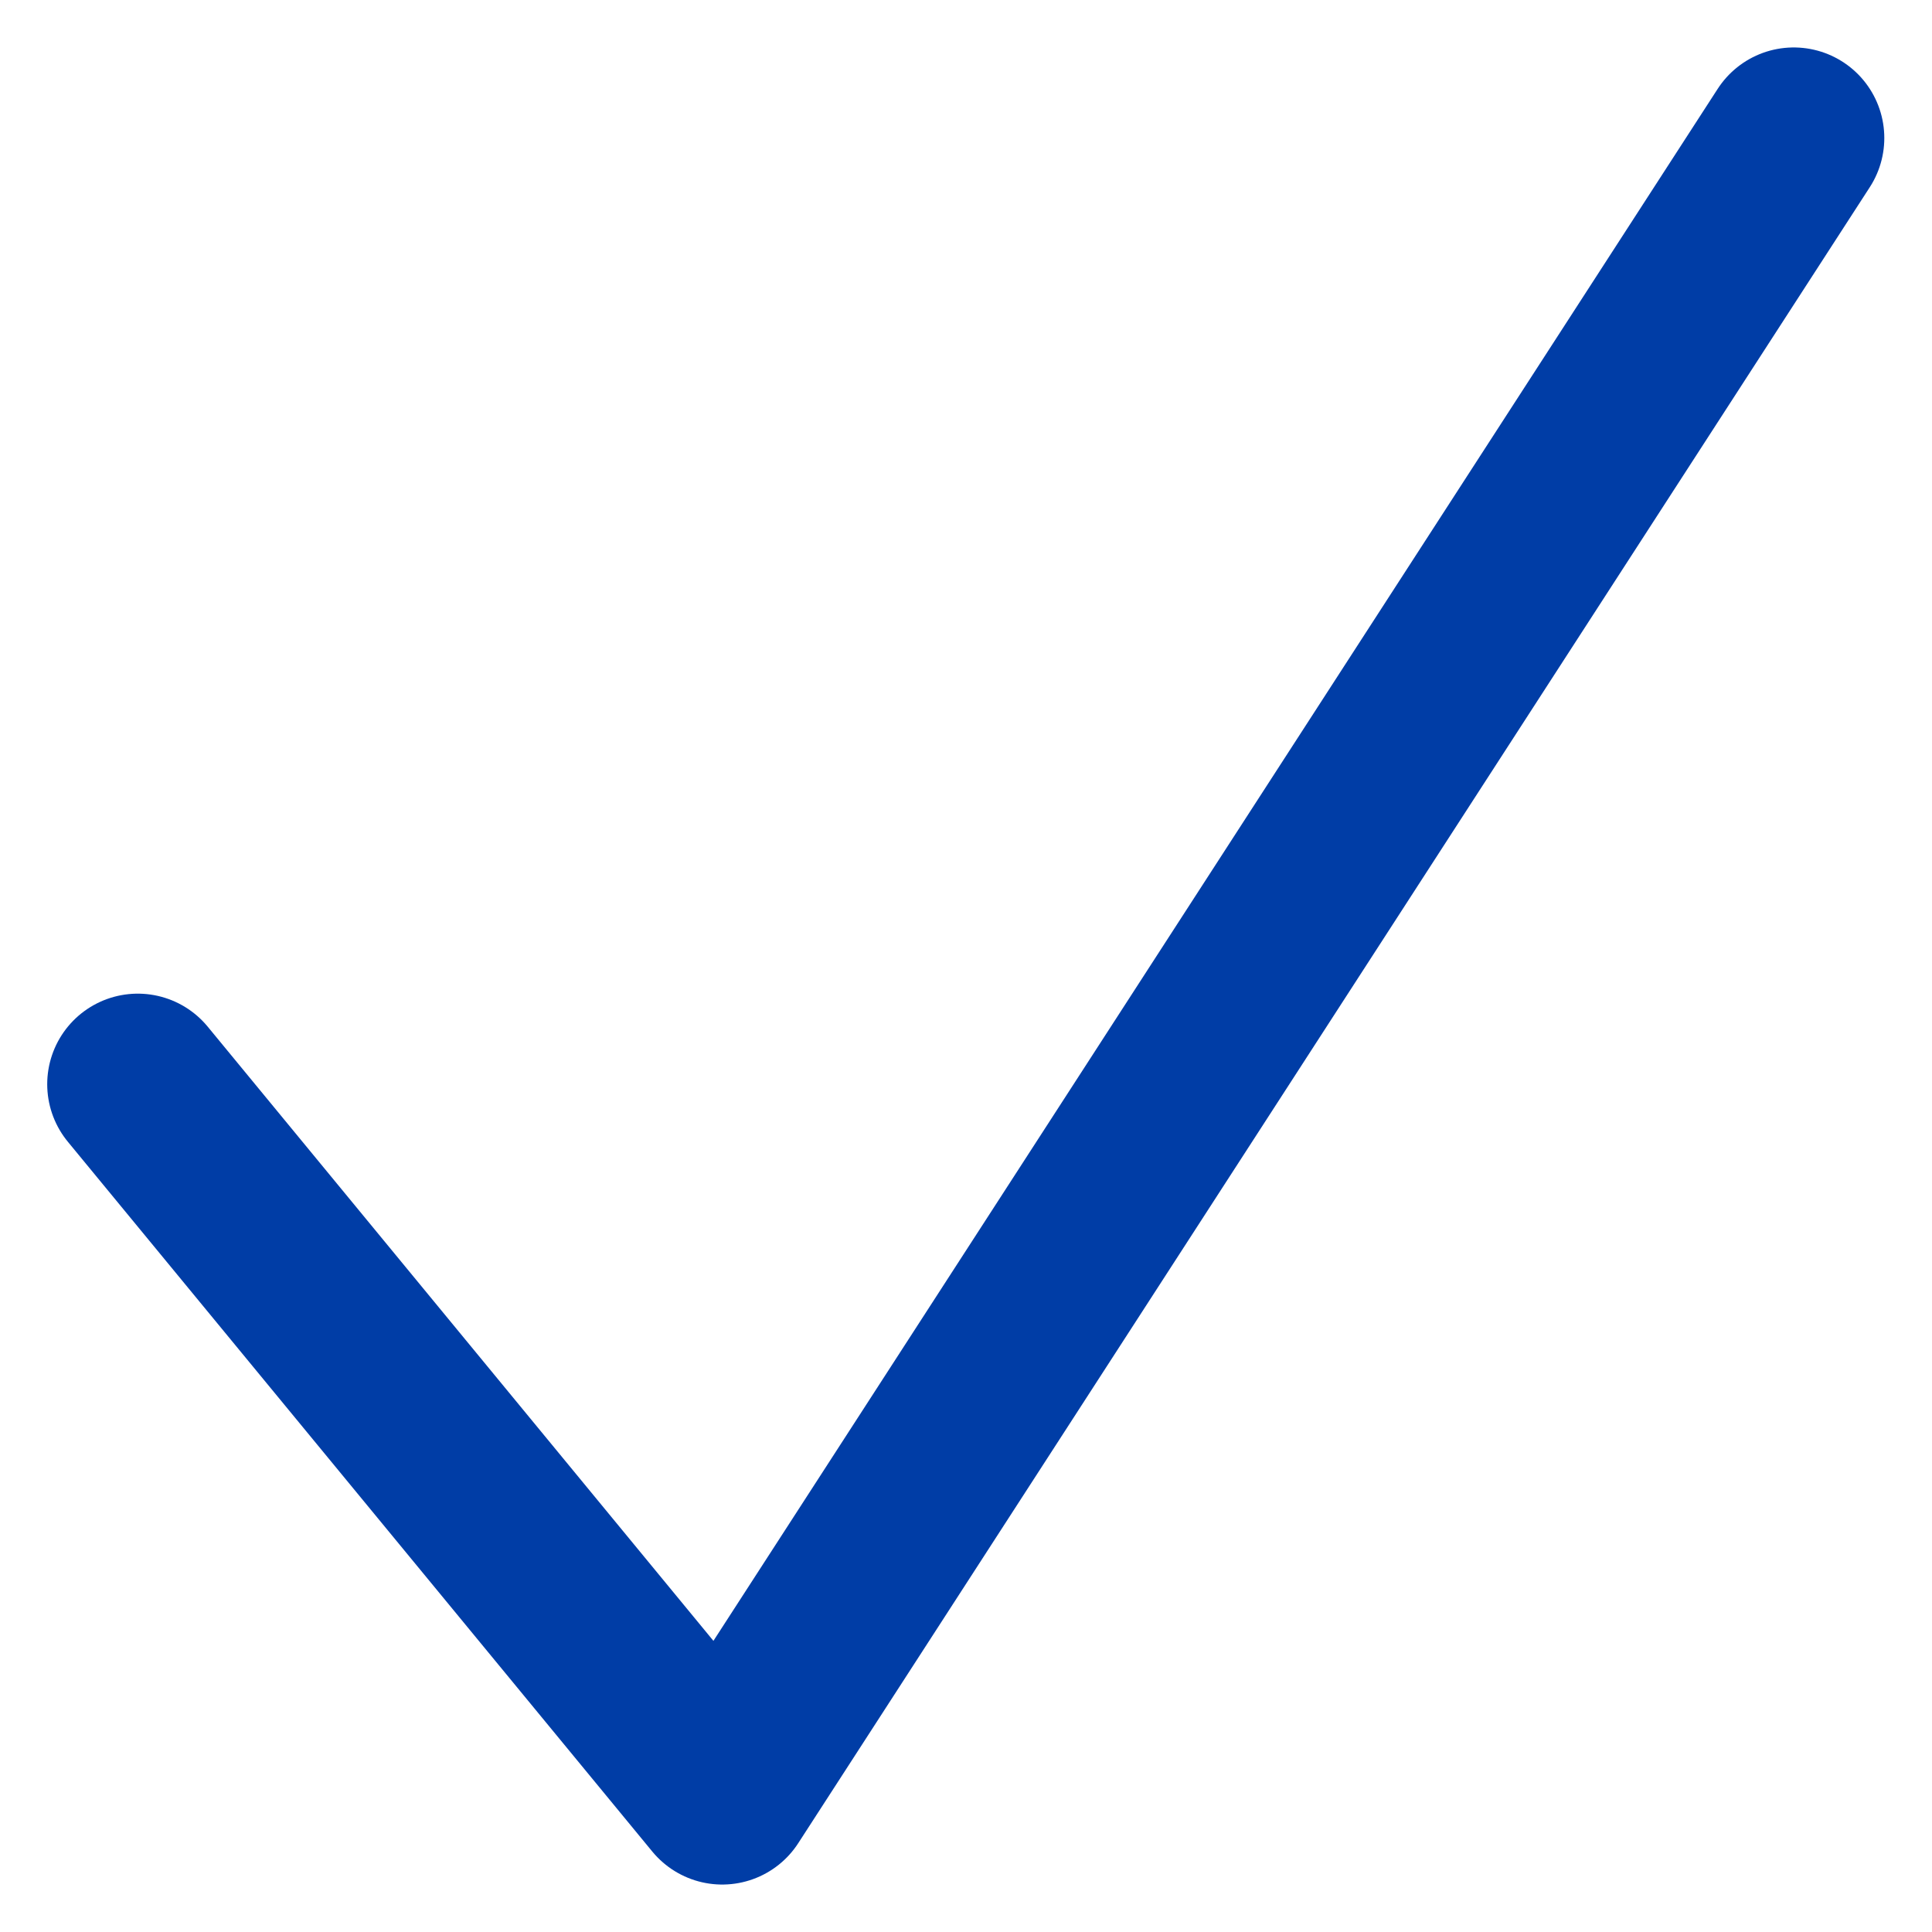 <svg width="16" height="16" viewBox="0 0 16 16" fill="none" xmlns="http://www.w3.org/2000/svg">
<path d="M1.141 8.979L5.981 14.857L14.855 1.143" stroke="#003DA6" stroke-width="1.5" stroke-linecap="round" stroke-linejoin="round"/>
</svg>
